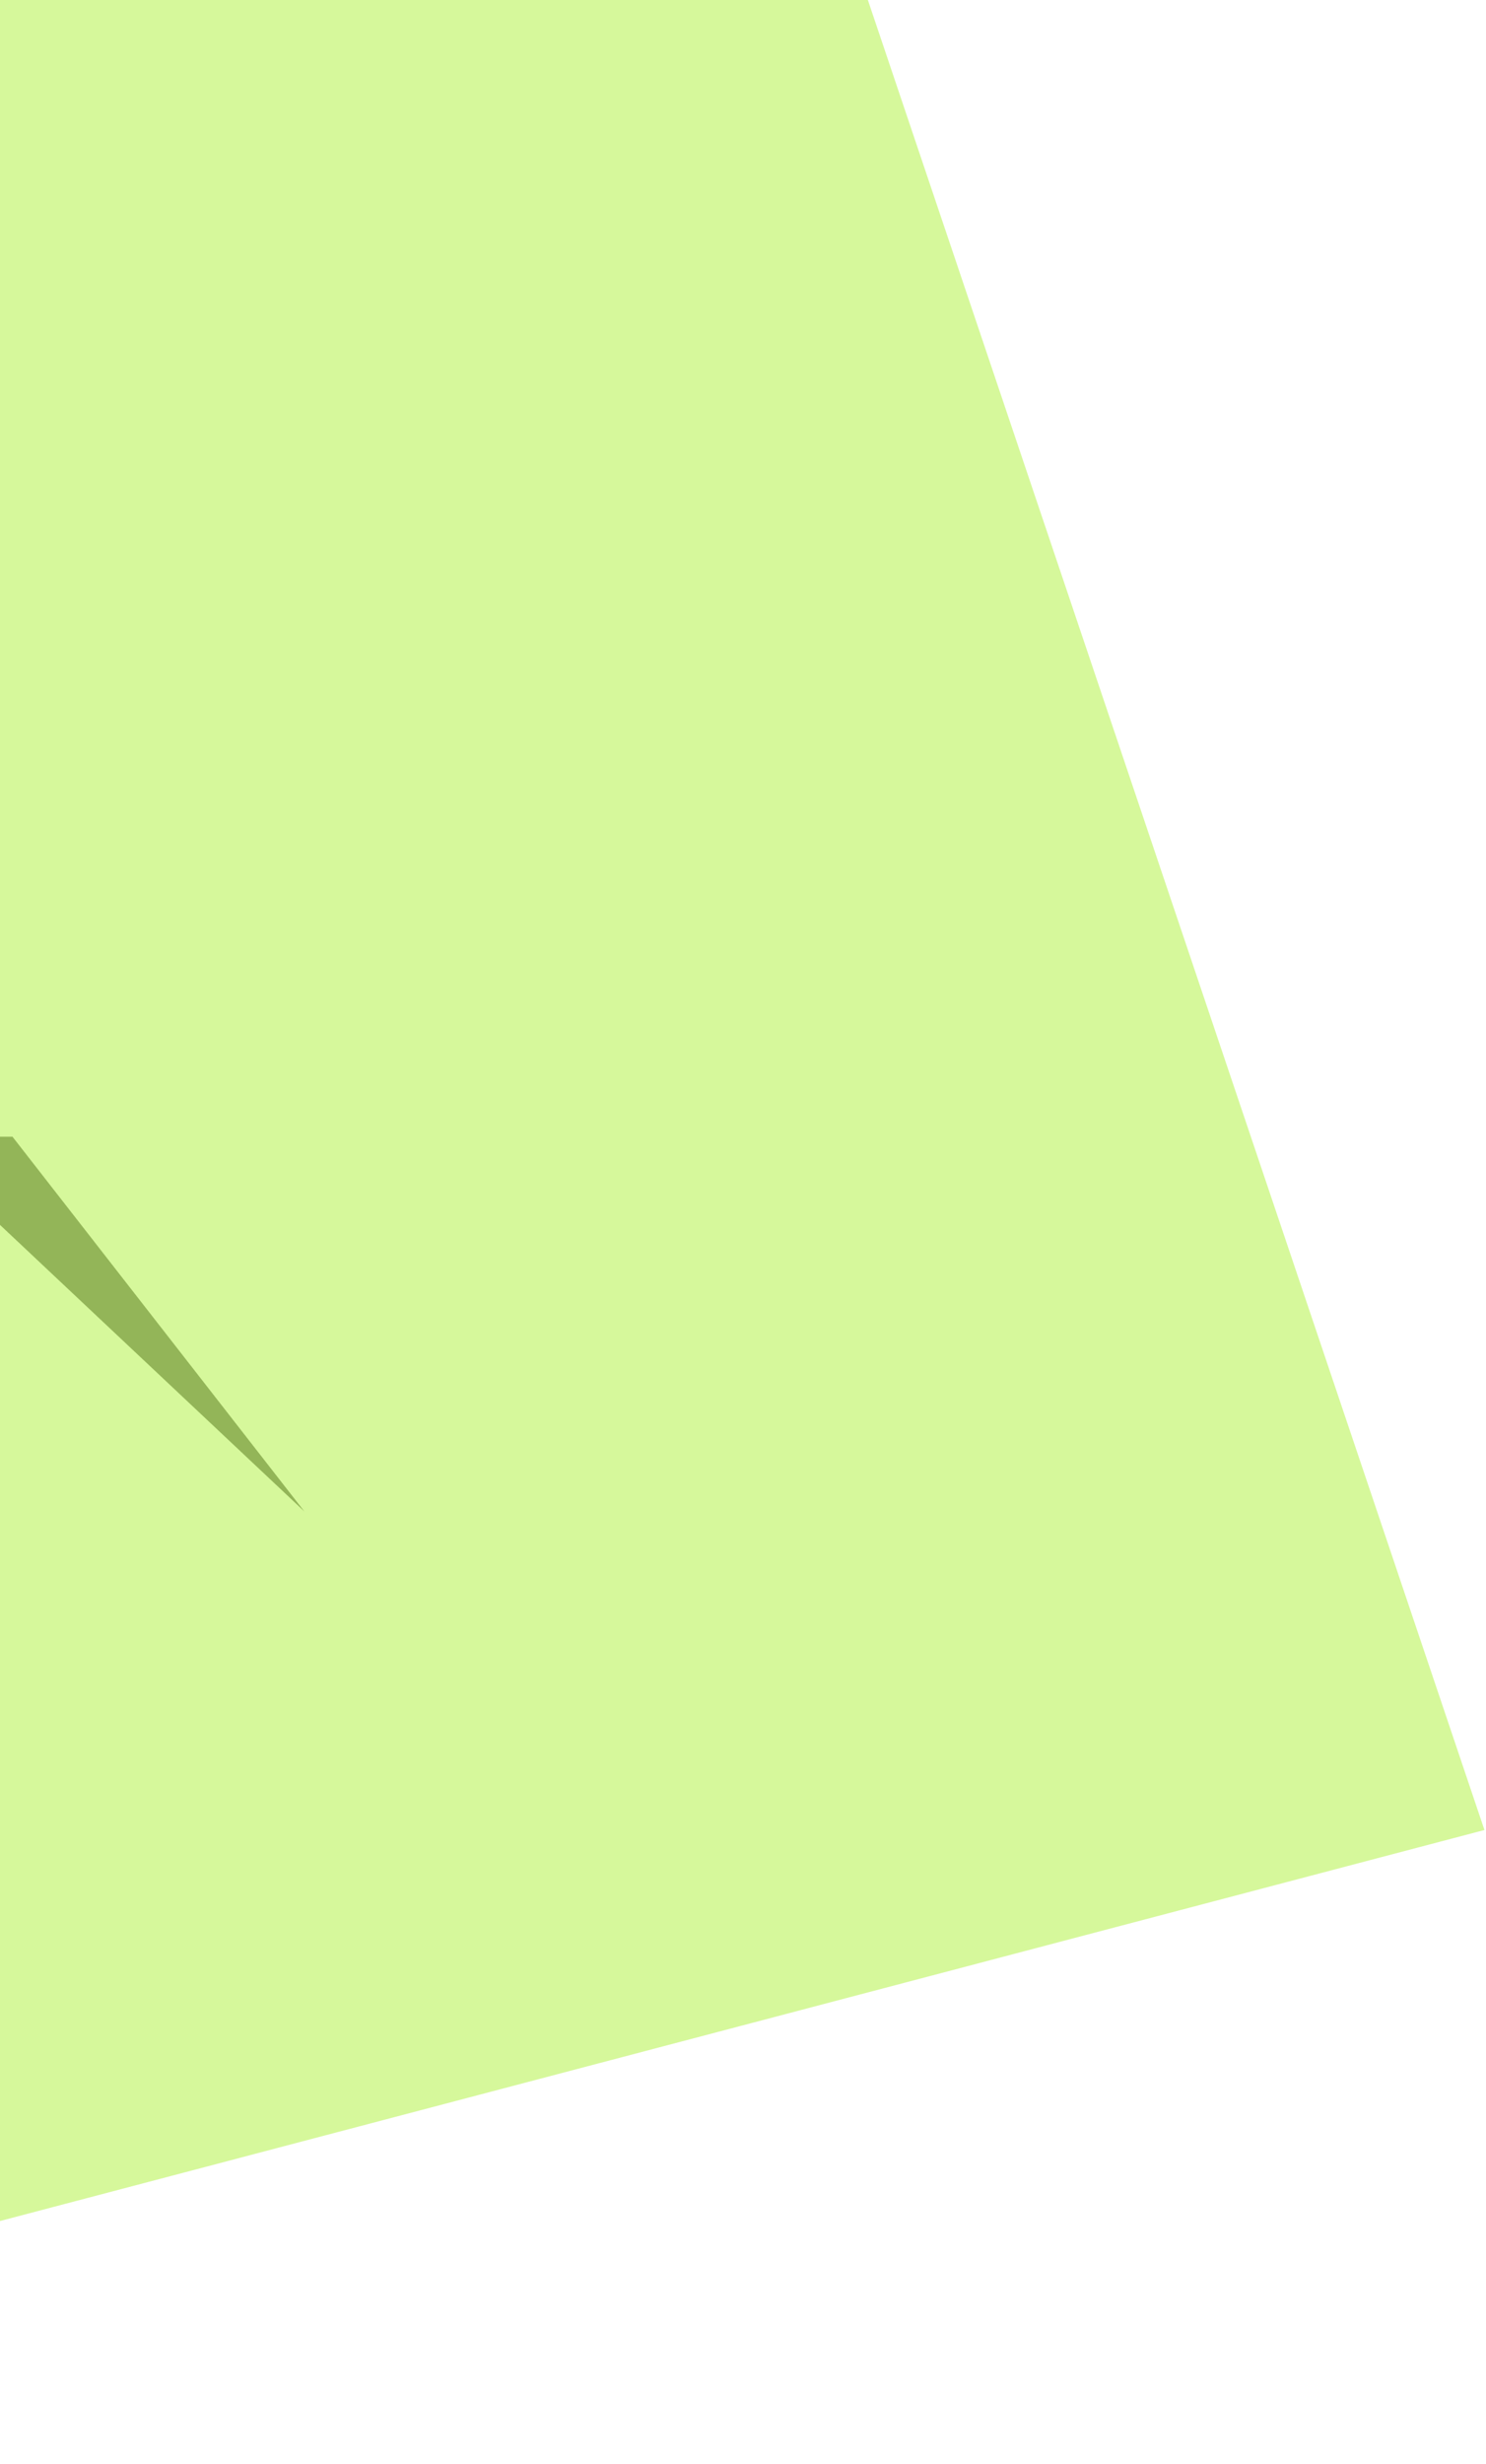<svg width="476" height="789" viewBox="0 0 476 789" fill="none" xmlns="http://www.w3.org/2000/svg">
<g style="mix-blend-mode:multiply">
<path d="M97.5 484L-30 364H4L97.5 484Z" fill="#212121" fill-opacity="0.6"/>
</g>
<g style="mix-blend-mode:multiply">
<path d="M475.5 586L278 0H-108L-293.5 788.5L475.5 586Z" fill="#AEF238" fill-opacity="0.5"/>
</g>
</svg>

